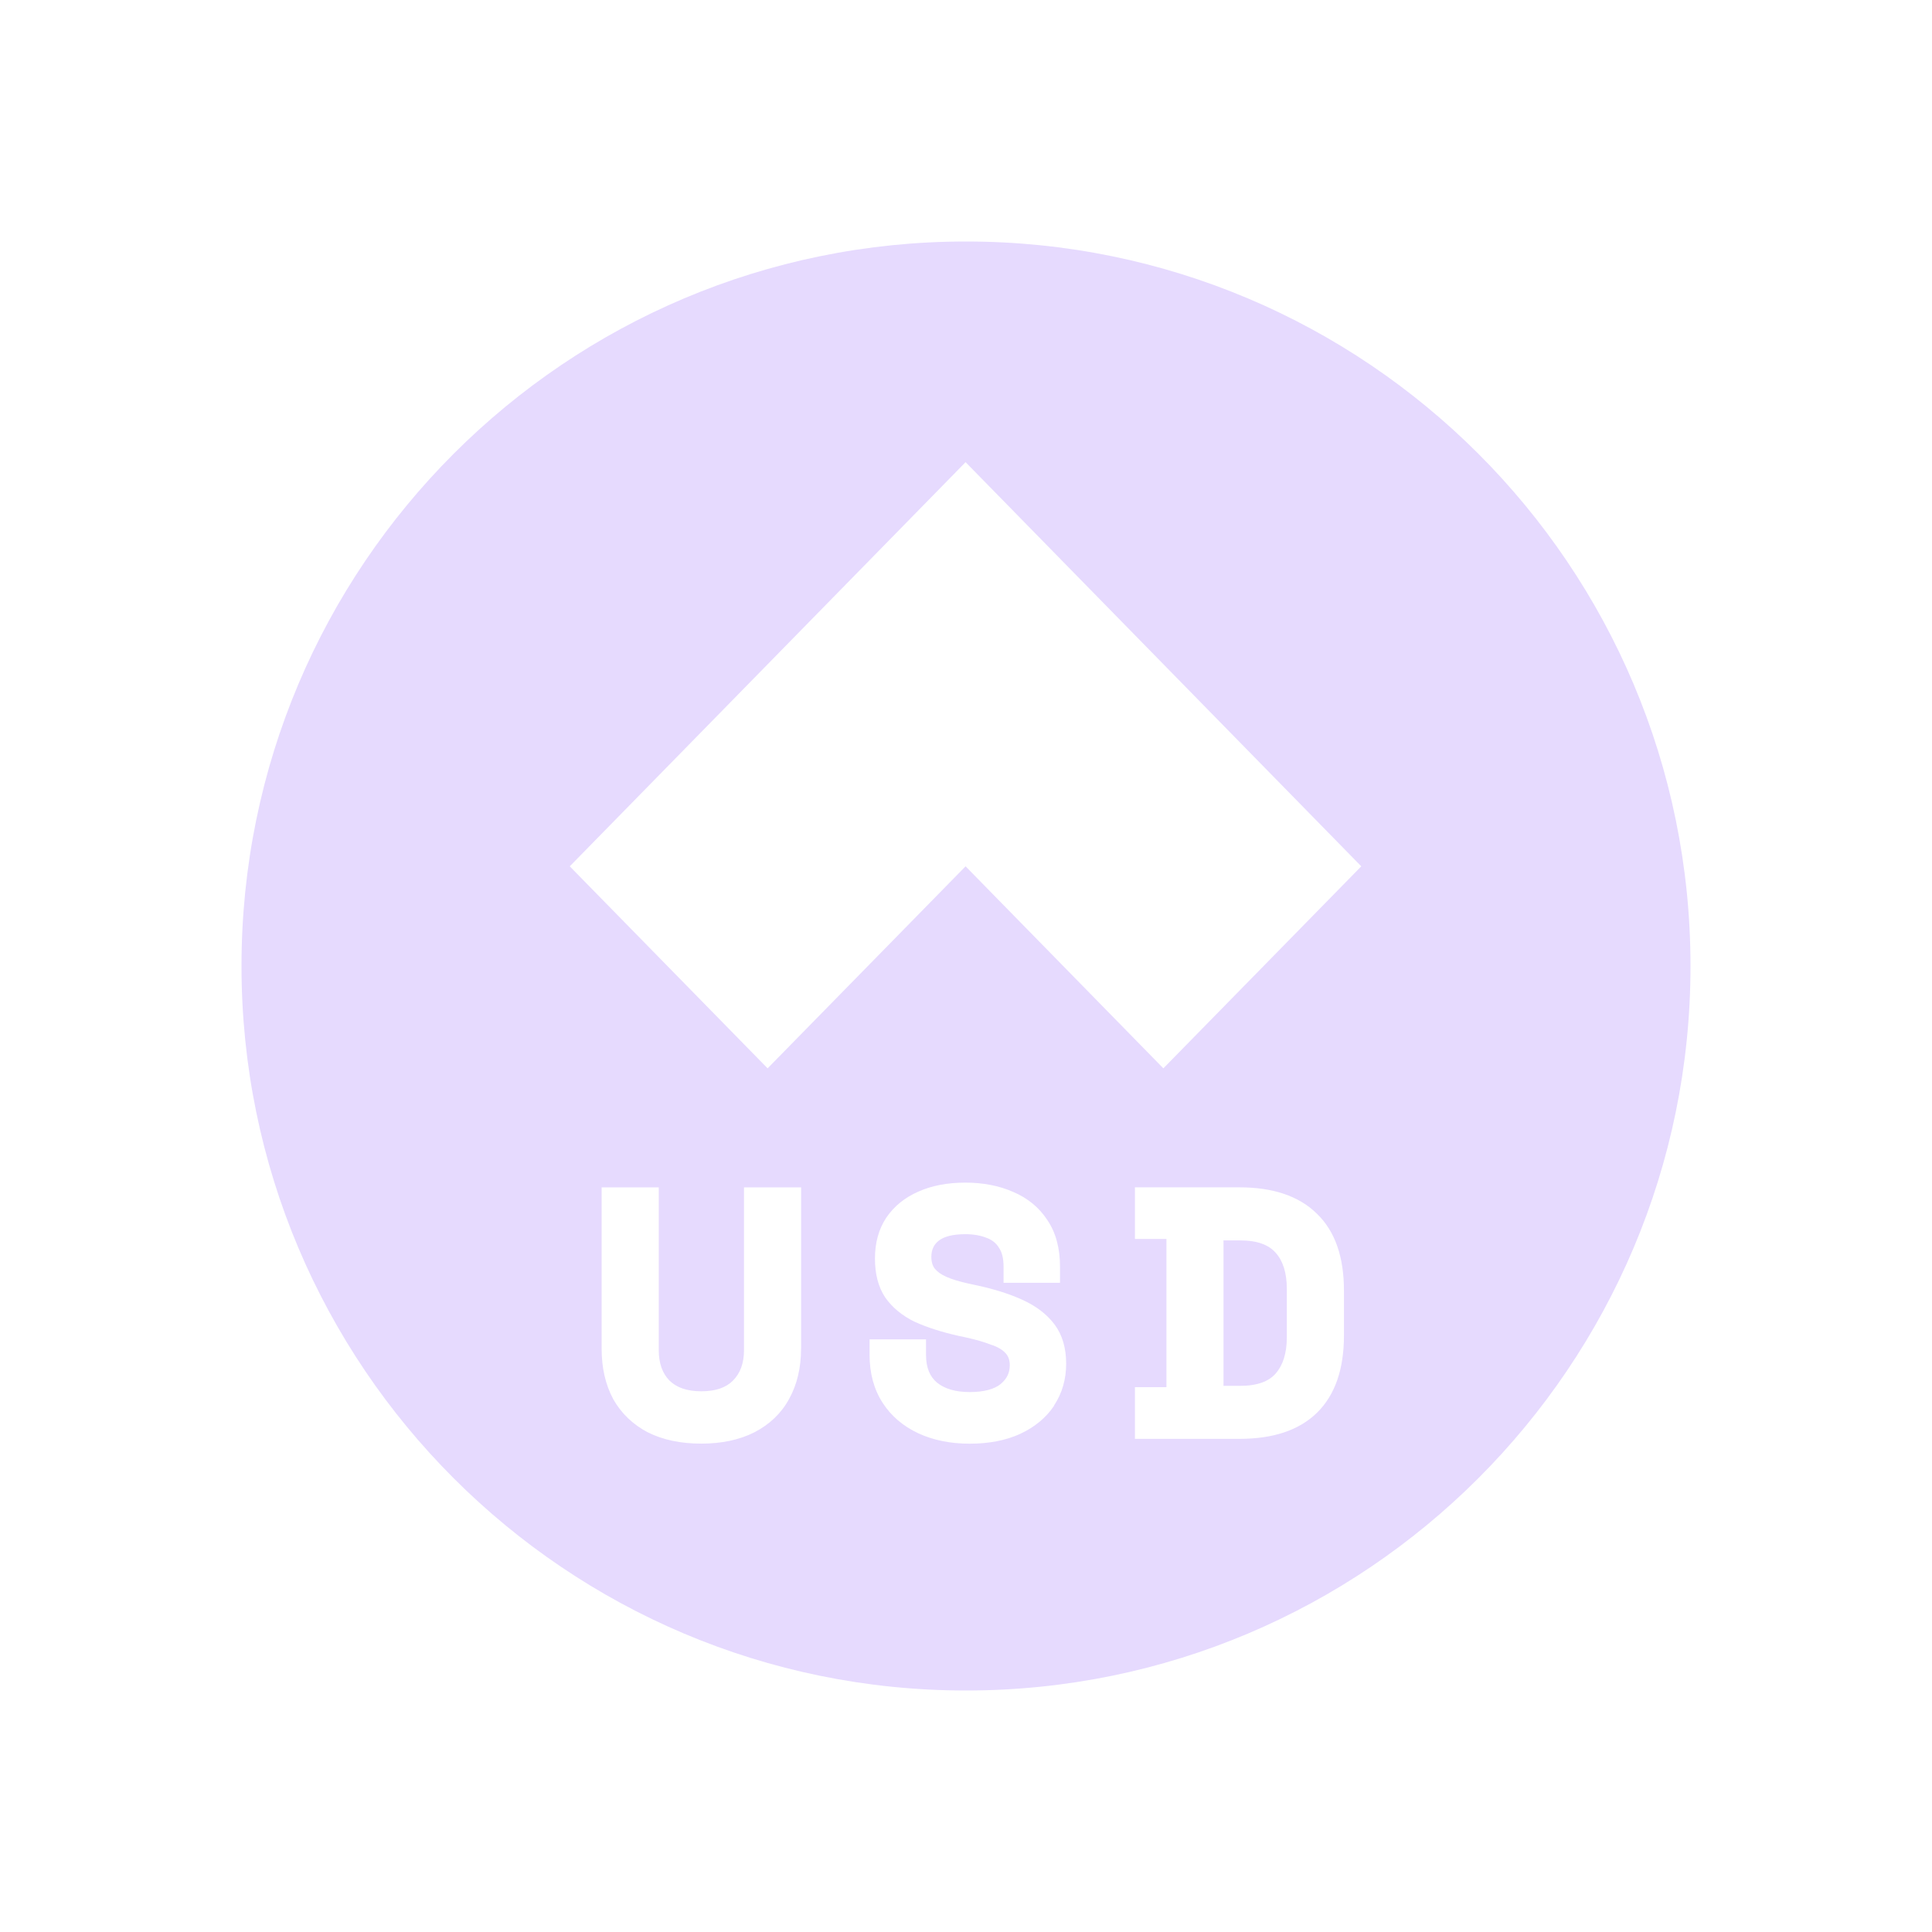 <svg width="32" height="32" viewBox="0 0 32 32" fill="none" xmlns="http://www.w3.org/2000/svg">
<path d="M21.129 20.75C21.015 20.619 20.826 20.545 20.54 20.545H20.265V22.954H20.54C20.826 22.954 21.015 22.88 21.129 22.75C21.248 22.614 21.314 22.418 21.314 22.146V21.352C21.314 21.076 21.247 20.88 21.129 20.75Z" fill="#E6DAFE"/>
<path d="M16 4C9.373 4 4 9.373 4 16C4 22.627 9.373 28 16 28C22.627 28 28 22.627 28 16C28 9.372 22.627 4 16 4ZM13.268 22.339C13.268 22.655 13.202 22.934 13.068 23.175C12.938 23.412 12.744 23.595 12.494 23.724C12.246 23.849 11.952 23.911 11.615 23.911C11.278 23.911 10.982 23.85 10.732 23.725H10.731C10.484 23.595 10.292 23.412 10.158 23.176C10.028 22.934 9.965 22.655 9.965 22.339V19.667H10.911V22.361C10.911 22.583 10.973 22.747 11.087 22.865C11.203 22.98 11.374 23.044 11.617 23.044C11.86 23.044 12.03 22.98 12.142 22.865C12.259 22.747 12.323 22.583 12.323 22.361V19.667H13.269V22.339H13.268ZM17.458 23.285C17.325 23.483 17.137 23.638 16.896 23.75C16.658 23.859 16.378 23.912 16.061 23.912C15.743 23.912 15.458 23.855 15.208 23.739C14.959 23.622 14.76 23.454 14.618 23.233C14.474 23.01 14.403 22.744 14.403 22.442V22.184H15.338V22.442C15.338 22.658 15.404 22.805 15.523 22.903C15.648 23.002 15.823 23.057 16.061 23.057C16.299 23.057 16.471 23.007 16.57 22.927C16.676 22.841 16.725 22.739 16.725 22.612C16.725 22.523 16.699 22.461 16.656 22.413L16.653 22.411C16.608 22.36 16.534 22.313 16.423 22.275H16.419C16.308 22.23 16.17 22.19 16.003 22.153L15.872 22.125C15.596 22.063 15.354 21.986 15.149 21.892H15.147C14.941 21.79 14.779 21.657 14.662 21.49C14.546 21.316 14.492 21.099 14.492 20.844C14.492 20.588 14.553 20.36 14.678 20.171C14.807 19.98 14.985 19.836 15.208 19.738C15.435 19.636 15.696 19.588 15.99 19.588C16.284 19.588 16.549 19.639 16.784 19.743C17.023 19.845 17.212 20 17.348 20.209C17.489 20.417 17.557 20.677 17.557 20.978V21.247H16.622V20.978C16.622 20.839 16.595 20.74 16.548 20.67L16.546 20.667C16.501 20.592 16.436 20.539 16.346 20.504H16.343C16.249 20.465 16.131 20.442 15.99 20.442C15.773 20.442 15.632 20.484 15.547 20.551C15.468 20.613 15.426 20.699 15.426 20.819C15.426 20.9 15.446 20.962 15.48 21.009C15.521 21.061 15.583 21.108 15.674 21.148C15.768 21.19 15.891 21.227 16.046 21.261L16.176 21.289C16.465 21.351 16.717 21.43 16.932 21.528C17.155 21.629 17.334 21.763 17.463 21.932C17.596 22.108 17.659 22.329 17.659 22.587C17.659 22.845 17.592 23.079 17.456 23.283L17.458 23.285ZM22.26 22.123C22.26 22.673 22.115 23.105 21.811 23.402C21.511 23.694 21.078 23.832 20.529 23.832H18.798V22.976H19.32V20.521H18.798V19.666H20.529C21.077 19.666 21.511 19.806 21.811 20.102C22.116 20.395 22.26 20.825 22.26 21.375V22.123ZM19.269 17.695L15.993 14.349L12.714 17.695L9.437 14.349L15.993 7.655L22.547 14.349L19.269 17.695Z" fill="#E6DAFE"/>
</svg>
